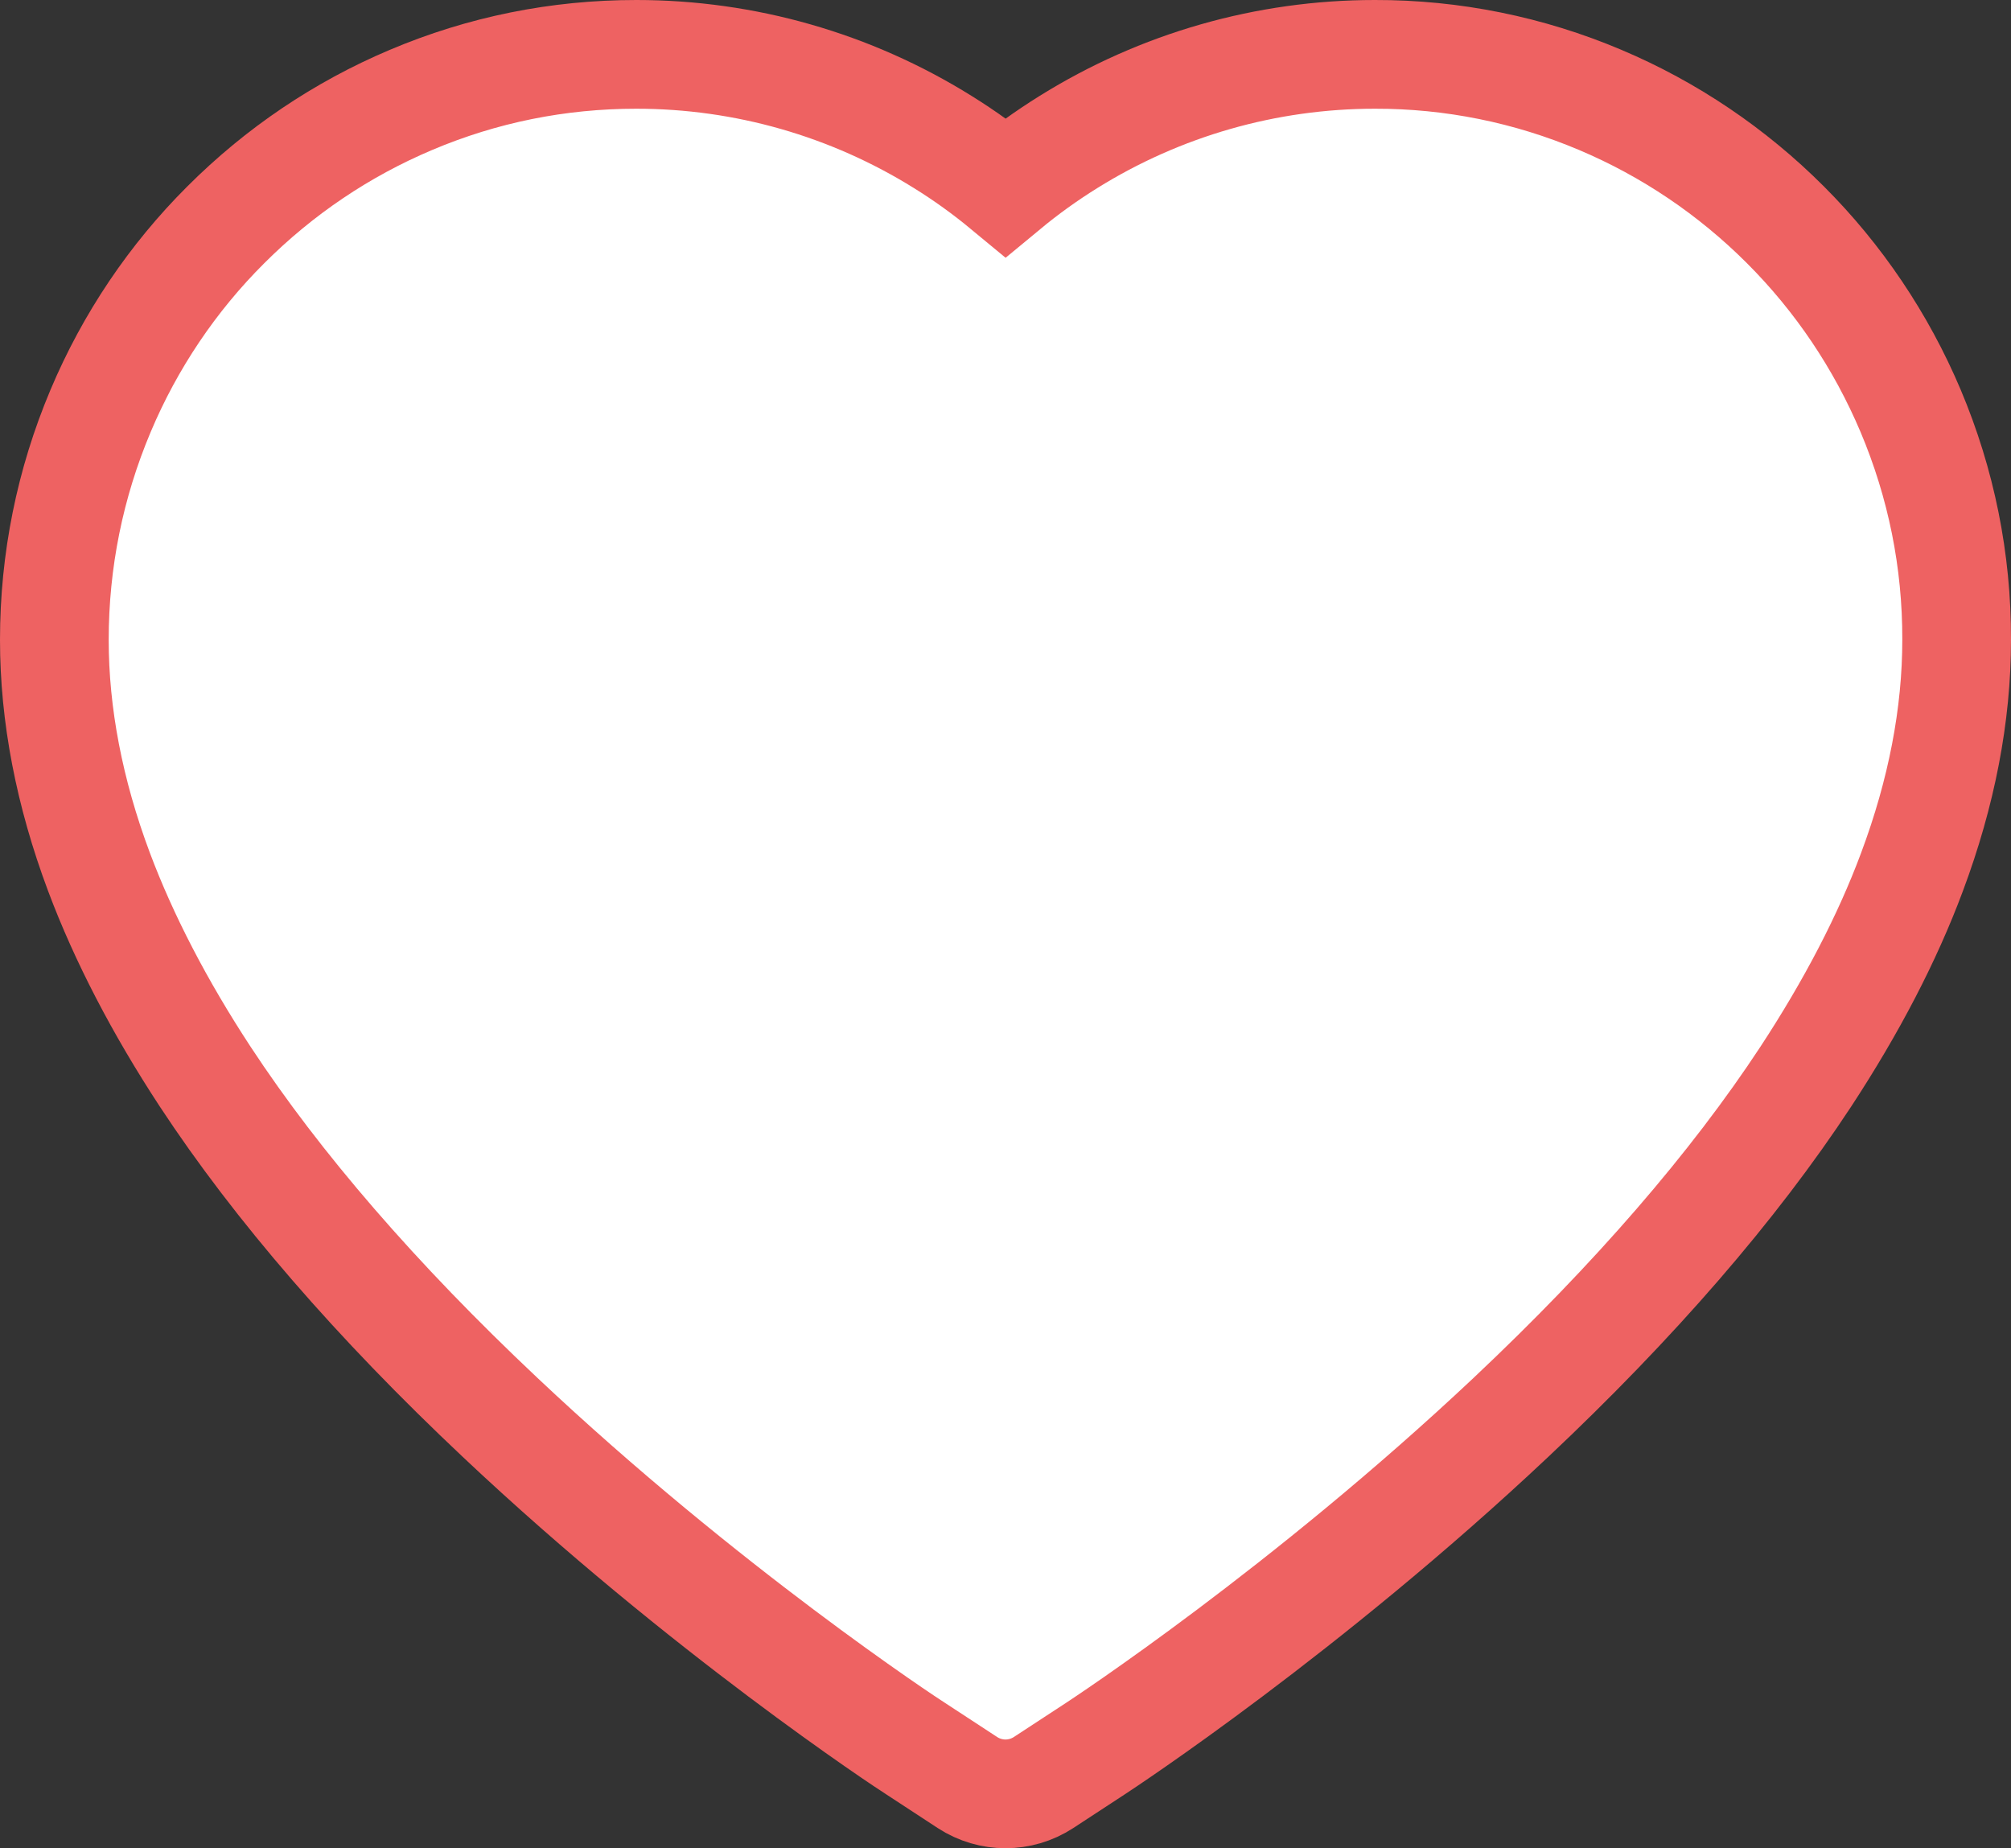 <svg width="37" height="34" viewBox="0 0 37 34" fill="none" xmlns="http://www.w3.org/2000/svg">
<rect x="0" y="0" width="37" height="34" fill="#333333" stroke="none"/>
<path d="M35.153 7.558C34.61 6.274 33.827 5.112 32.848 4.134C31.868 3.154 30.713 2.375 29.445 1.839C28.13 1.282 26.72 0.997 25.296 1C23.299 1 21.35 1.558 19.657 2.613C19.252 2.865 18.867 3.142 18.502 3.444C18.137 3.142 17.753 2.865 17.347 2.613C15.654 1.558 13.705 1 11.708 1C10.27 1 8.876 1.281 7.559 1.839C6.287 2.377 5.141 3.15 4.156 4.134C3.176 5.11 2.392 6.274 1.851 7.558C1.288 8.893 1 10.312 1 11.771C1 13.148 1.275 14.583 1.822 16.042C2.28 17.262 2.937 18.527 3.775 19.805C5.104 21.827 6.931 23.936 9.2 26.073C12.96 29.617 16.683 32.065 16.841 32.164L17.801 32.792C18.227 33.069 18.773 33.069 19.199 32.792L20.159 32.164C20.317 32.06 24.036 29.617 27.8 26.073C30.069 23.936 31.896 21.827 33.225 19.805C34.063 18.527 34.724 17.262 35.178 16.042C35.724 14.583 36 13.148 36 11.771C36.004 10.312 35.716 8.893 35.153 7.558Z" fill="white" stroke="#EE6262" stroke-width="2"/>
</svg>
